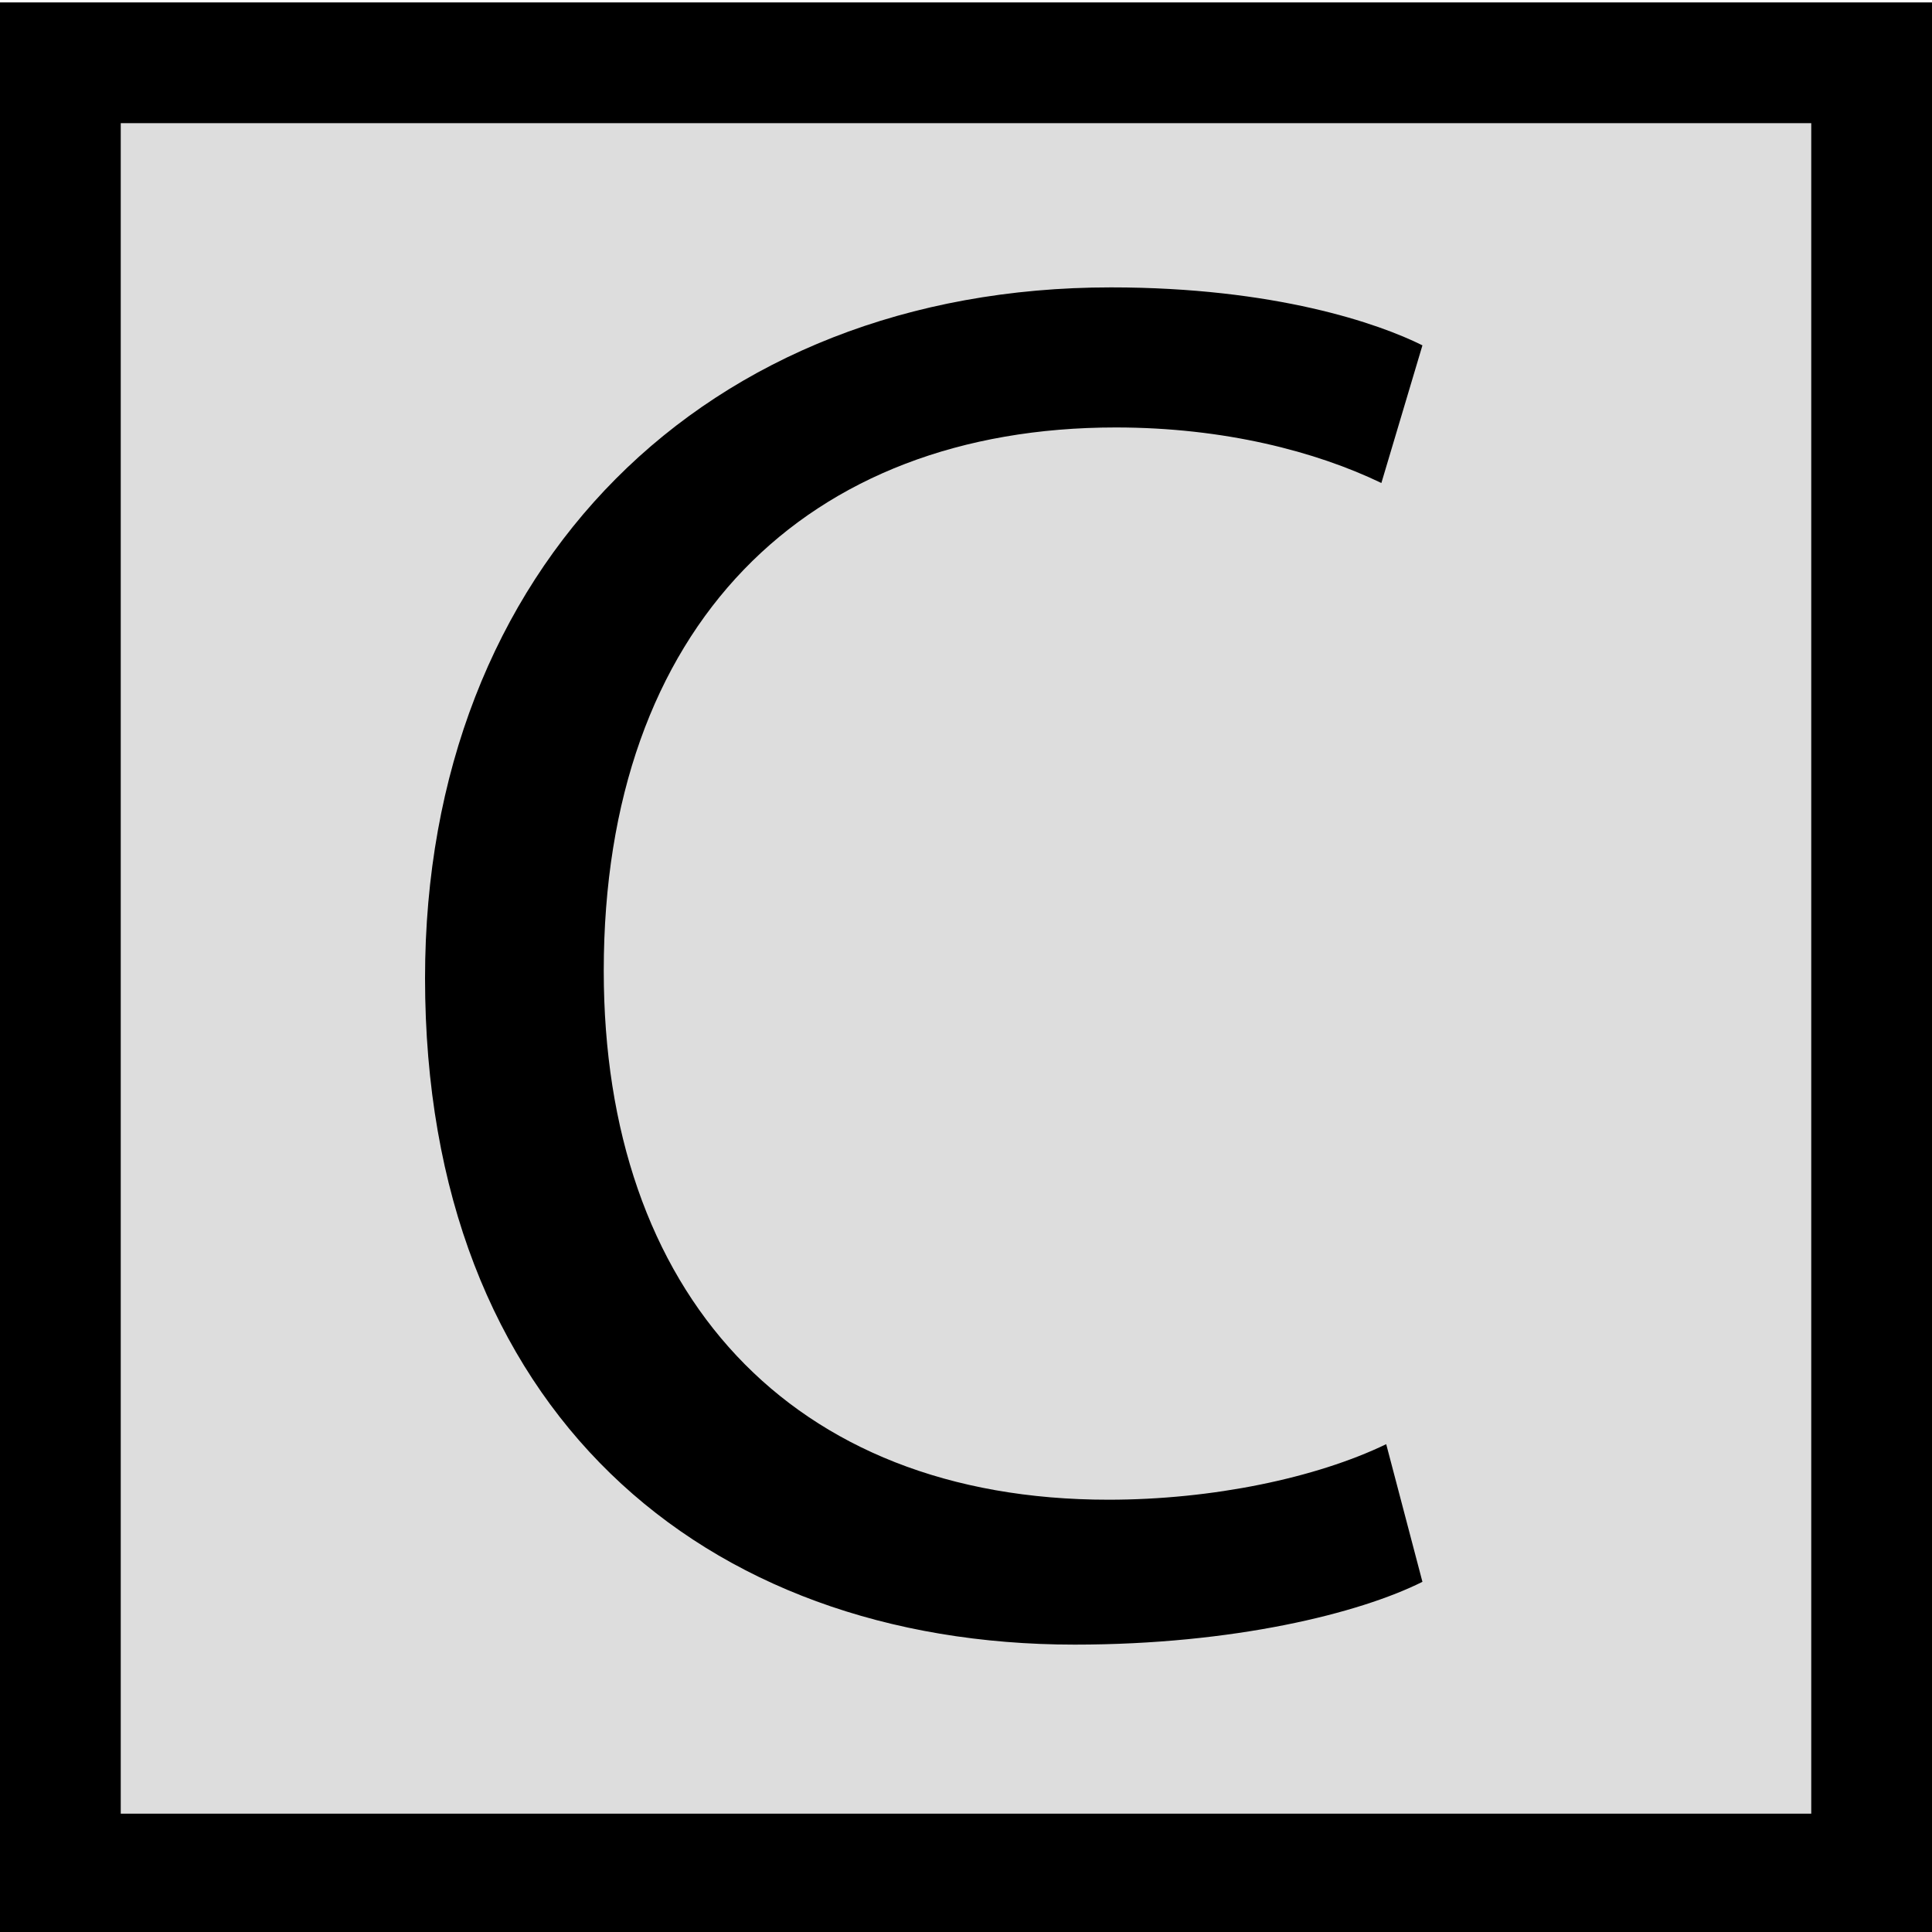 <svg xmlns="http://www.w3.org/2000/svg" viewBox="0 0 80 80" enable-background="new 0 0 80 80">
 <rect x="2.5" y="2.6" fill="#ddd" width="75" height="75"/>
 <rect x="2.5" y="2.6" fill="none" stroke="#000" stroke-width="5" stroke-miterlimit="10" width="75" height="75"/>
 <path d="m58.9 65.5c-2.6 1.3-7.8 2.6-14.4 2.6-15.4 0-26.9-9.7-26.9-27.6 0-17 11.6-28.6 28.4-28.6 6.8 0 11.1 1.5 12.9 2.4l-1.7 5.7c-2.7-1.3-6.5-2.3-11-2.3-12.8 0-21.2 8.2-21.2 22.5 0 13.3 7.7 21.9 20.9 21.9 4.3 0 8.6-.9 11.5-2.3l1.5 5.7"/>
</svg>
